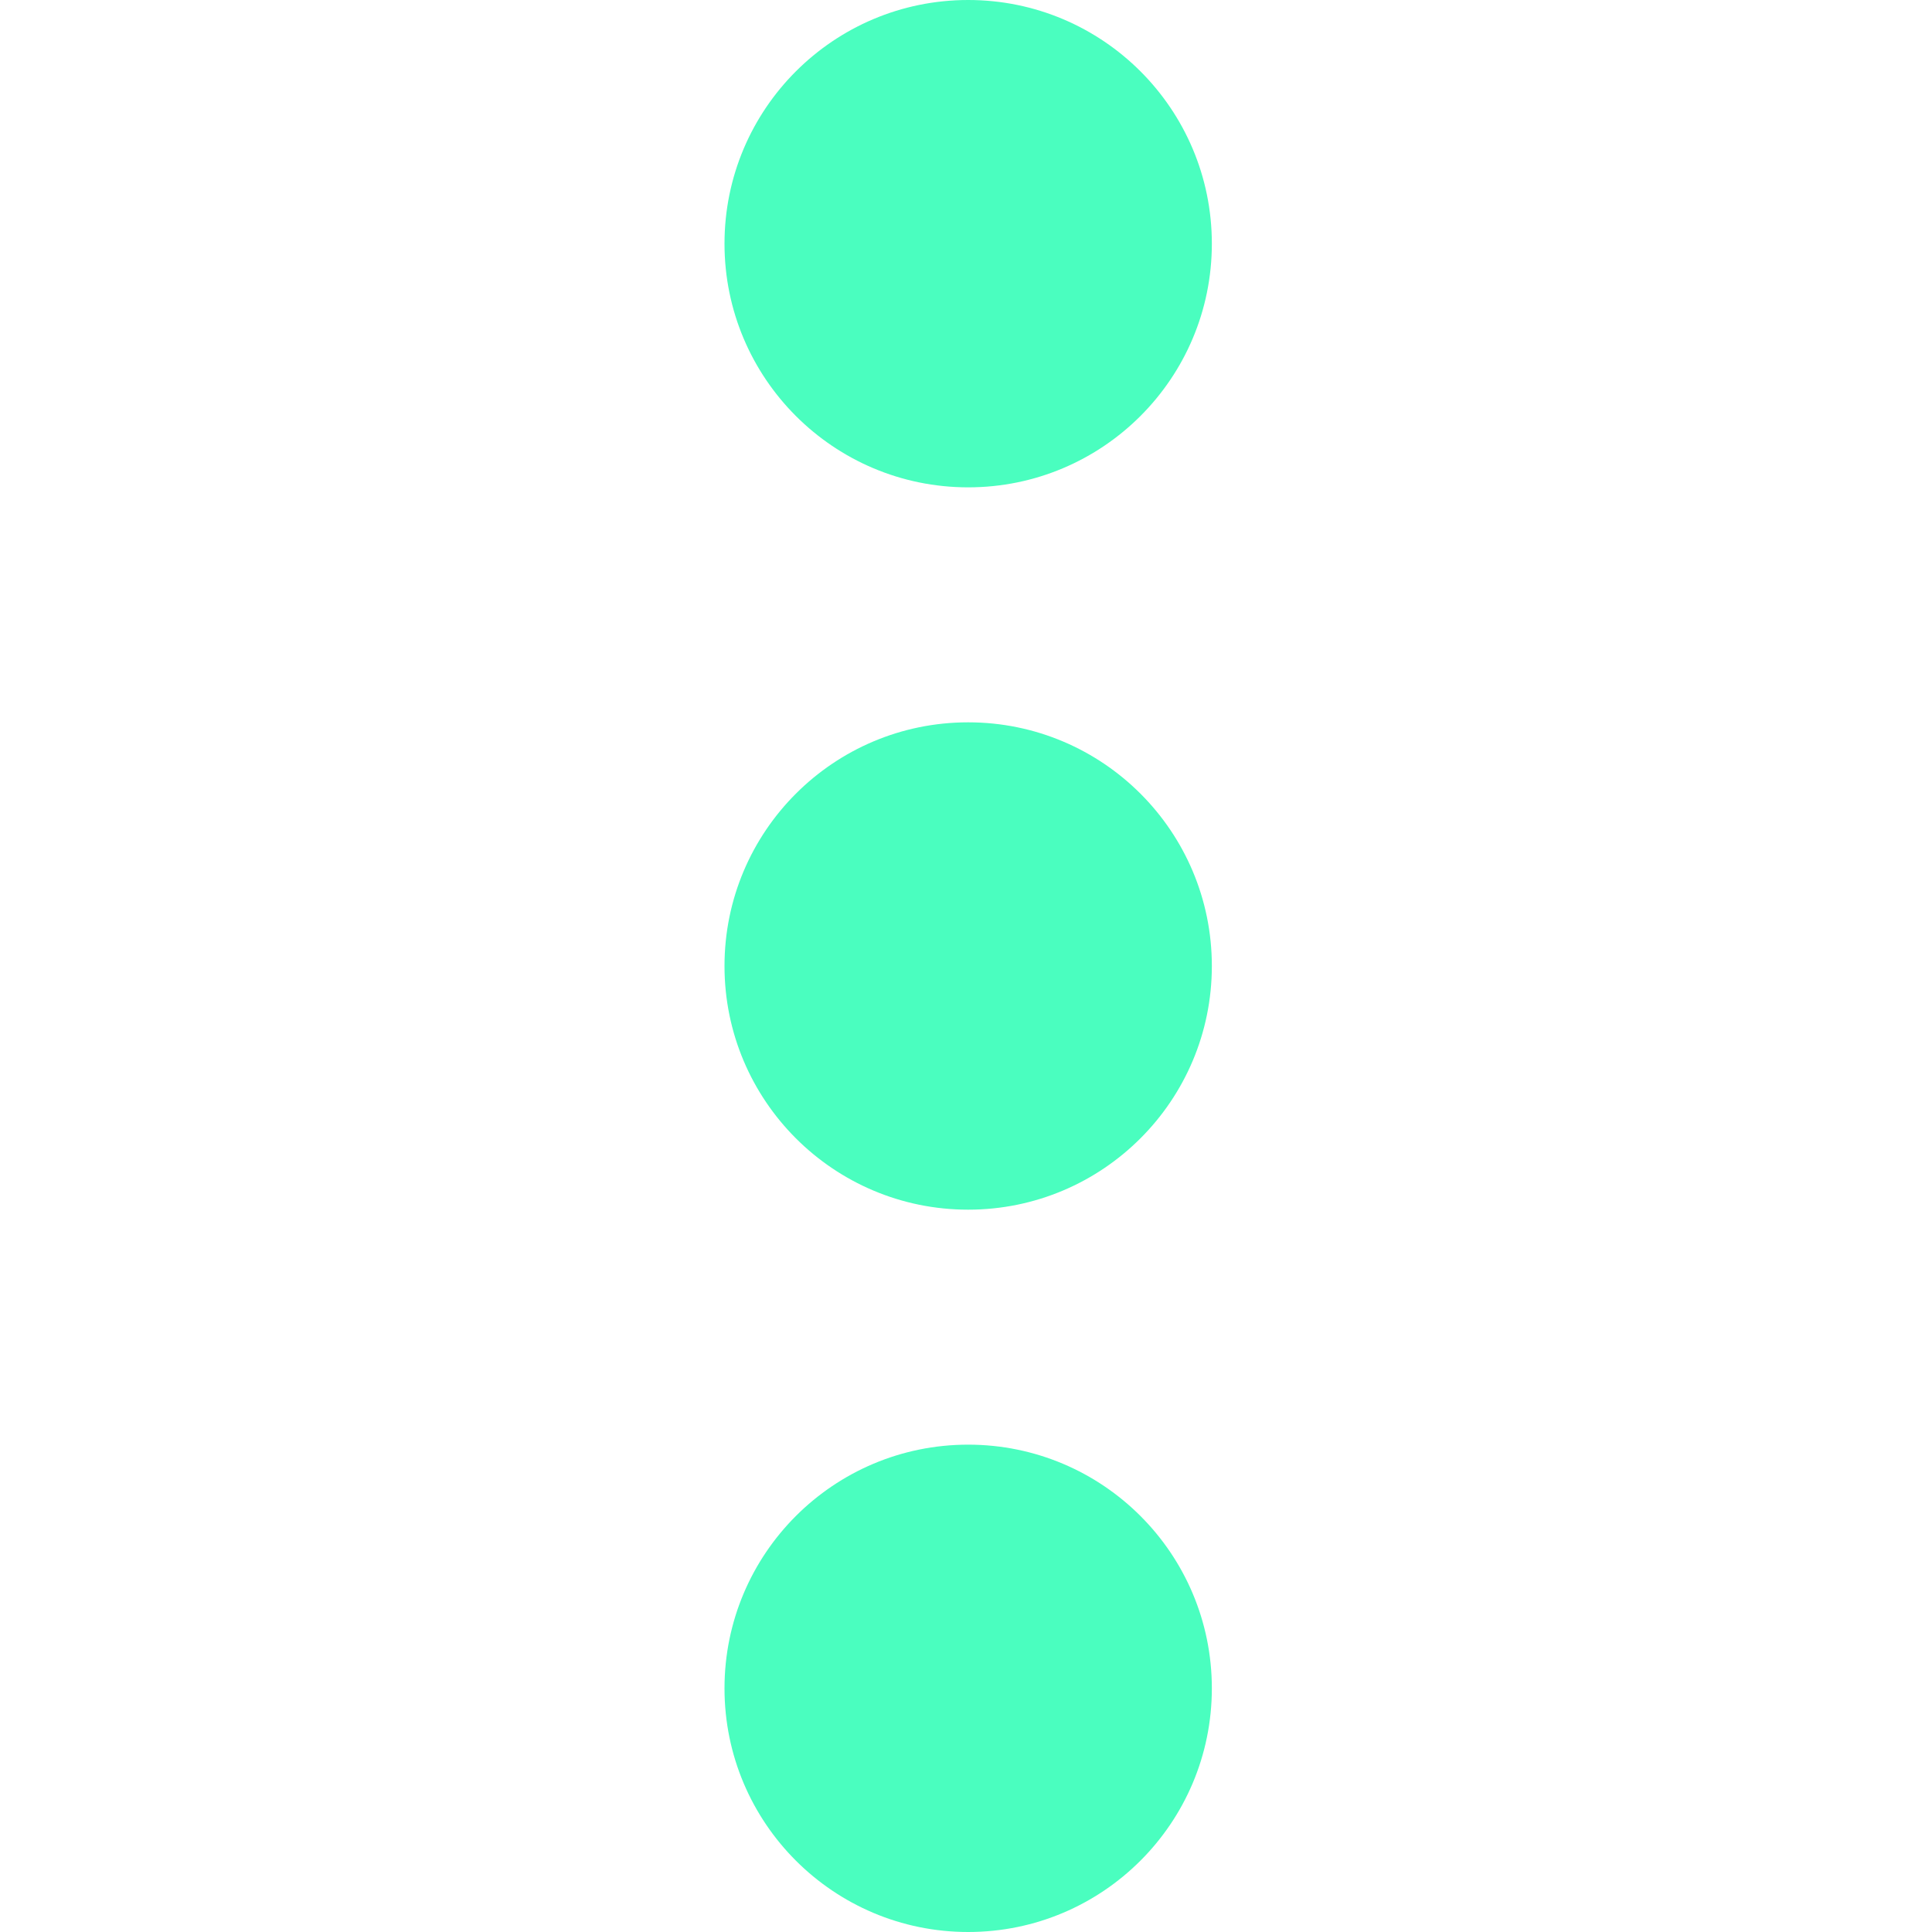 <svg width="24" height="24" viewBox="0 0 24 24" fill="none" xmlns="http://www.w3.org/2000/svg">
<g clip-path="url(#clip0)">
<path fill-rule="evenodd" clip-rule="evenodd" d="M15.054 3.027C15.054 4.699 13.699 6.054 12.027 6.054C10.355 6.054 9 4.699 9 3.027C9 1.355 10.355 0 12.027 0C13.699 0 15.054 1.355 15.054 3.027ZM15.054 12C15.054 13.672 13.699 15.027 12.027 15.027C10.355 15.027 9 13.672 9 12C9 10.328 10.355 8.973 12.027 8.973C13.699 8.973 15.054 10.328 15.054 12ZM12.027 24C13.699 24 15.054 22.645 15.054 20.973C15.054 19.301 13.699 17.946 12.027 17.946C10.355 17.946 9 19.301 9 20.973C9 22.645 10.355 24 12.027 24Z" fill="#4AFEBF"/>
</g>
<defs>
<clipPath id="clip0">
<rect width="24" height="24" fill="white"/>
</clipPath>
</defs>
</svg>
